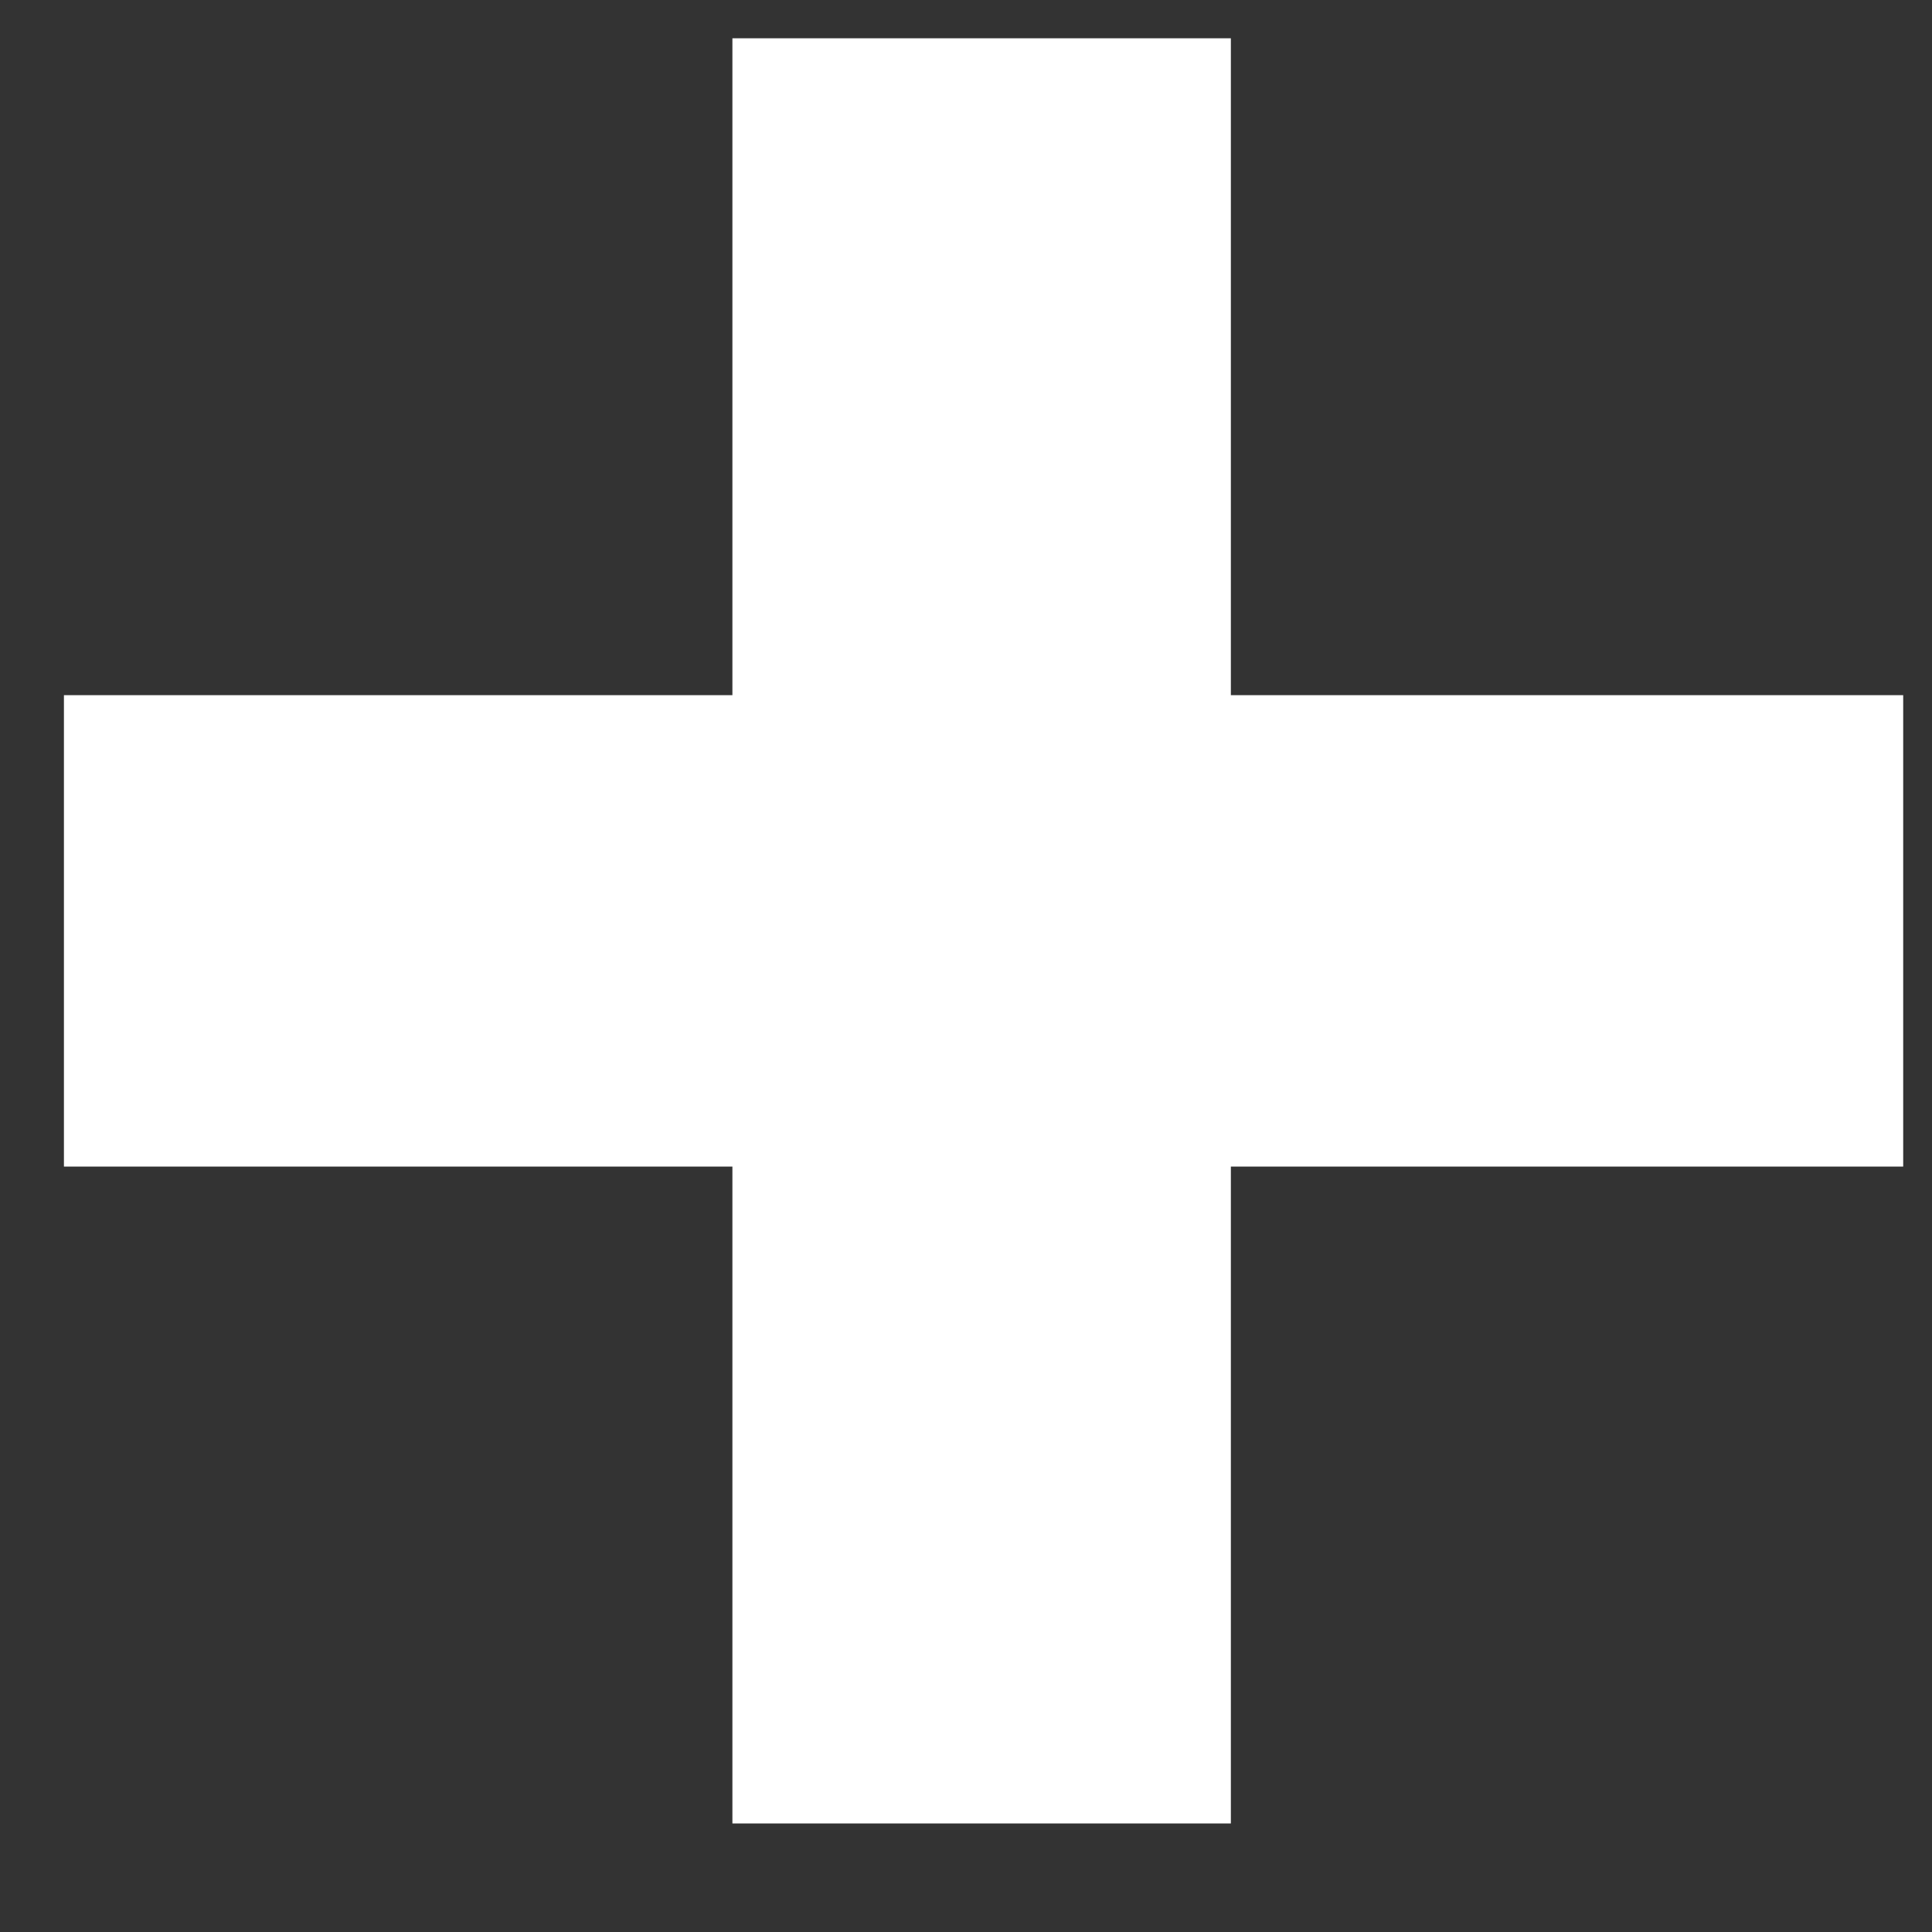 <svg width="11" height="11" viewBox="0 0 11 11" fill="none" xmlns="http://www.w3.org/2000/svg">
<rect x="0" y="0" width="11" height="11" fill="#333333" stroke="none"/>
<path d="M4.17 10.382V0.218H7.008V10.382H4.17ZM0.364 6.642V3.958H10.836V6.642H0.364Z" fill="white"/>
</svg>
